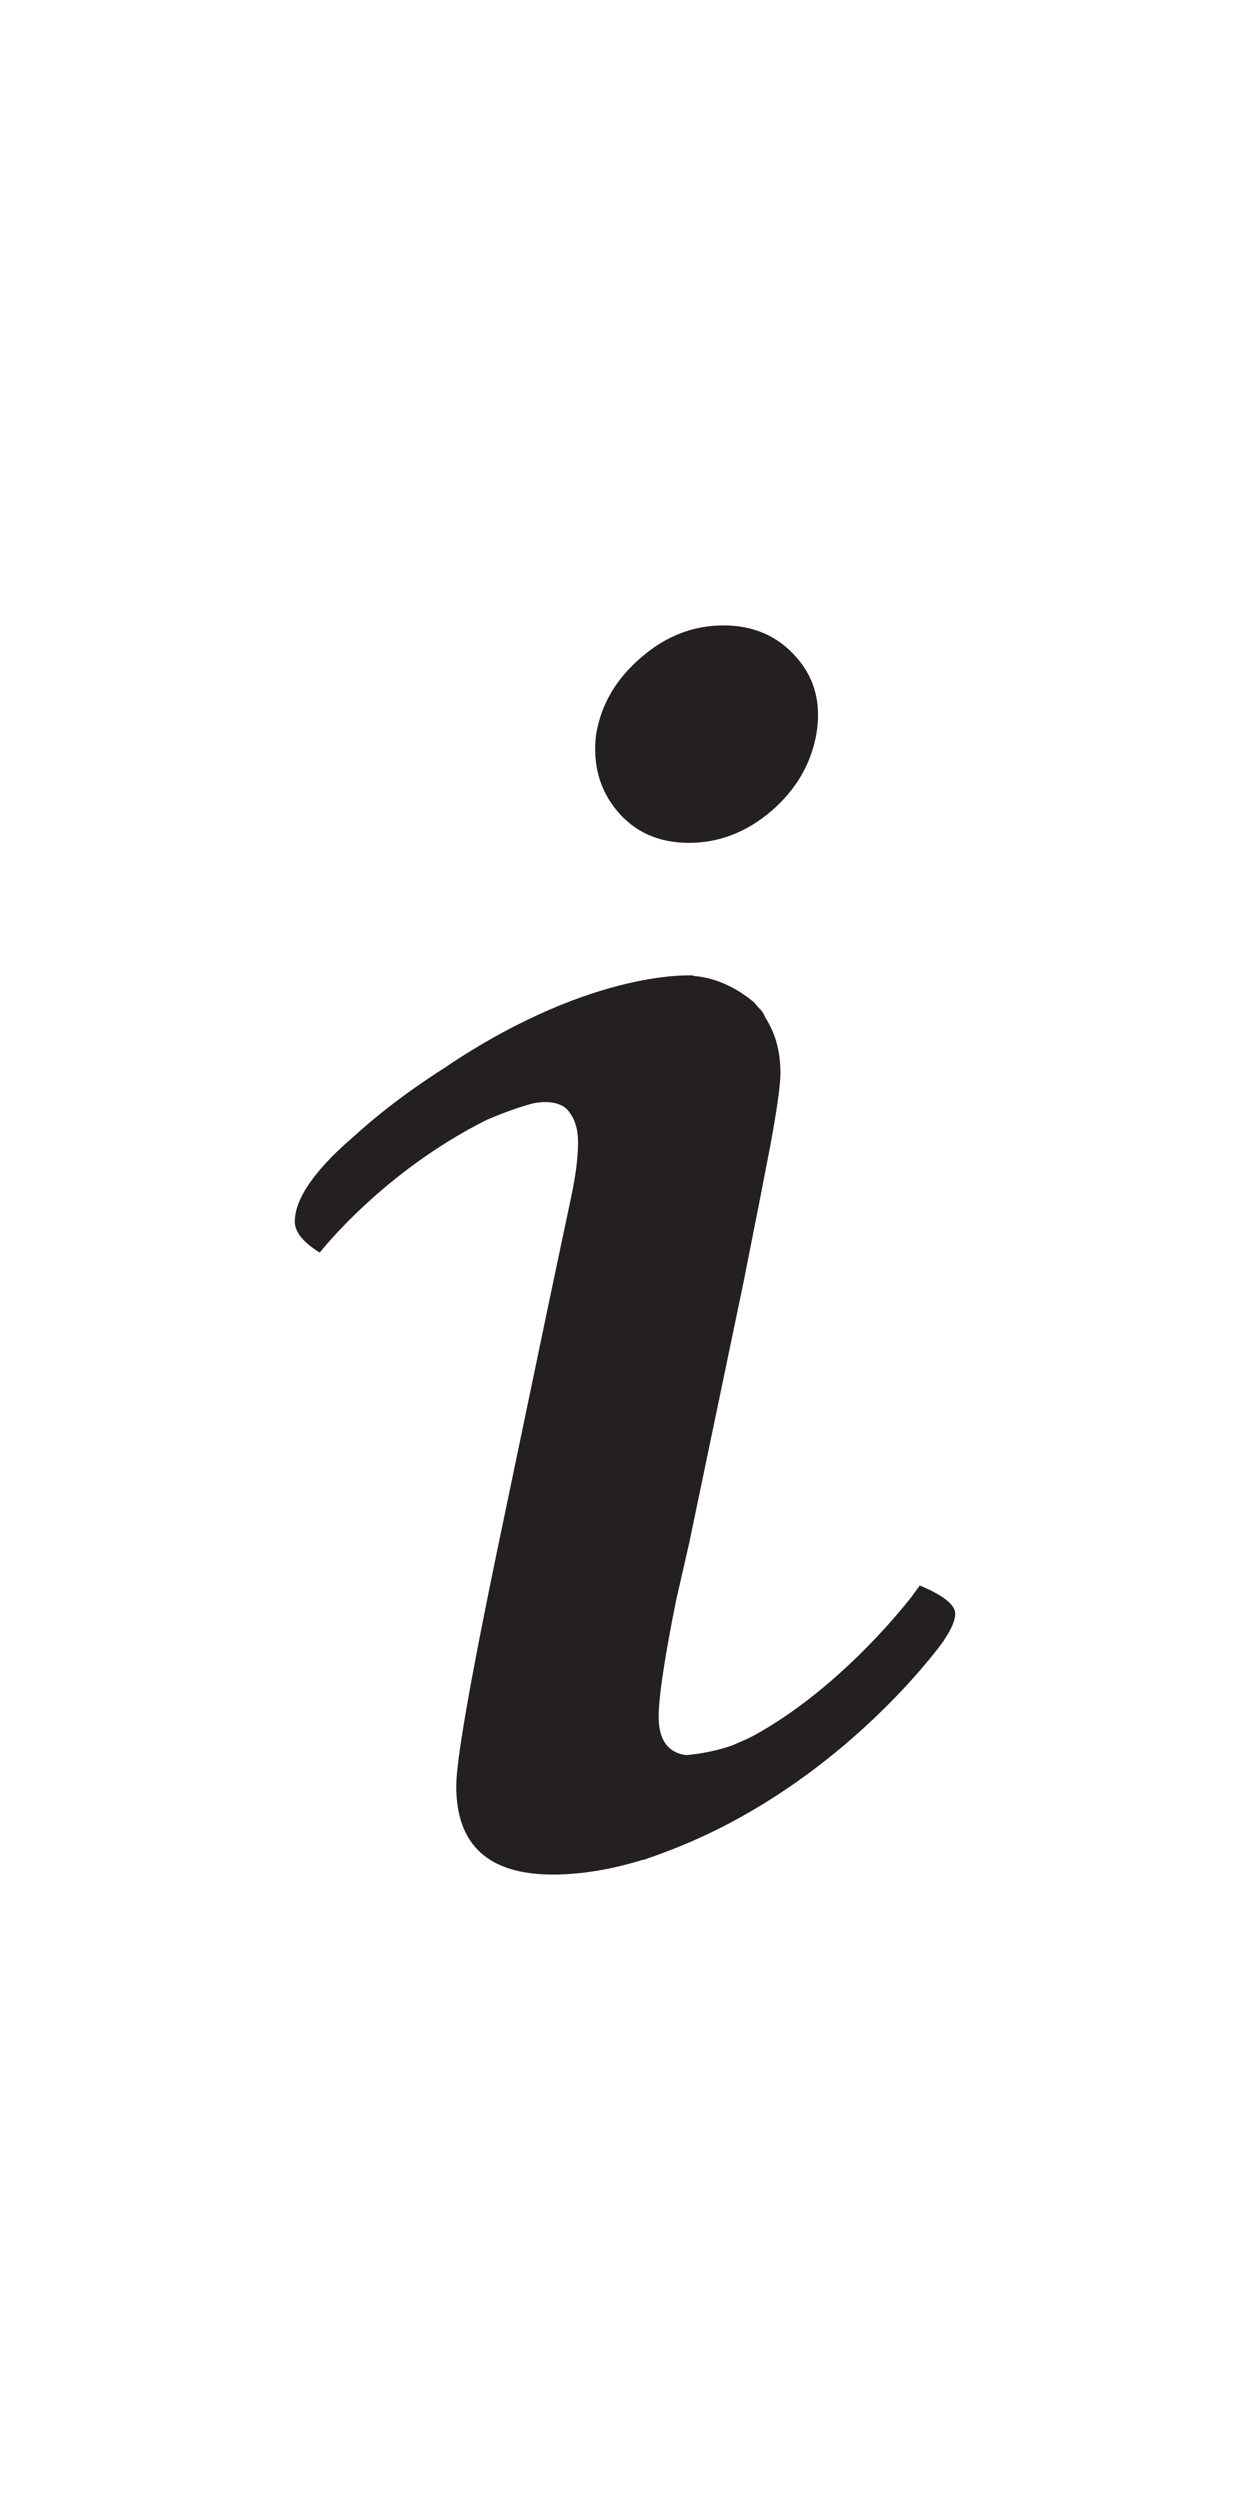 <?xml version="1.0"?>
<!DOCTYPE svg PUBLIC '-//W3C//DTD SVG 1.1//EN' 'http://www.w3.org/Graphics/SVG/1.1/DTD/svg11.dtd'>
<svg enable-background="new 0 0 48 48" height="20px" id="Layer_3" version="1.1" viewBox="0 0 48 48"
    width="10px" xml:space="preserve" xmlns="http://www.w3.org/2000/svg"
    xmlns:xlink="http://www.w3.org/1999/xlink">
    <g>
        <path d="M26.456,8.366c1.152,0,2.209-0.407,3.161-1.22c0.943-0.812,1.523-1.799,1.731-2.951   c0.195-1.16-0.048-2.138-0.764-2.951c-0.714-0.821-1.648-1.228-2.803-1.228c-1.159,0-2.214,0.407-3.158,1.228   c-0.955,0.813-1.535,1.792-1.732,2.951c-0.143,1.151,0.133,2.139,0.812,2.951C24.384,7.959,25.305,8.366,26.456,8.366z" fill="#241F20"/>
        <path d="M36.68,37.971c0-0.352-0.462-0.712-1.361-1.088c-0.105,0.152-0.211,0.282-0.316,0.435   c-0.627,0.798-2.965,3.613-6.008,5.3c-0.02,0.008-0.036,0.016-0.048,0.027c-0.265,0.141-0.536,0.246-0.808,0.371   c-0.803,0.286-1.552,0.36-1.793,0.38c-0.683-0.09-1.053-0.567-1.053-1.471c0-0.747,0.219-2.222,0.663-4.439l0.51-2.237   l2.083-10.001c0.339-1.705,0.521-2.649,0.562-2.835l0.454-2.339c0.268-1.449,0.404-2.406,0.404-2.873   c0-0.894-0.224-1.572-0.579-2.124c-0.031-0.08-0.074-0.161-0.133-0.245c-0.054-0.064-0.107-0.121-0.164-0.18   c-0.062-0.066-0.095-0.129-0.179-0.198c-0.888-0.726-1.715-0.933-2.287-0.979l0.01-0.016c0,0-3.759-0.286-9.326,3.383   c-0.081,0.054-0.13,0.09-0.204,0.141c-1.507,0.954-2.712,1.913-3.547,2.681c-0.642,0.547-1.135,1.058-1.5,1.533   c0,0.002-0.018,0.021-0.018,0.021l0.004-0.002c-0.476,0.624-0.726,1.193-0.726,1.695c0,0.397,0.32,0.794,0.958,1.189   c0,0,2.392-3.086,6.41-5.096c0.304-0.131,1.076-0.45,1.755-0.627c0.316-0.073,0.915-0.129,1.298,0.187   c0.274,0.284,0.456,0.683,0.456,1.301c0,0.563-0.085,1.243-0.256,2.061l-0.407,1.926l-0.507,2.407l-1.984,9.517   c-1.015,4.916-1.523,7.857-1.523,8.815c0,2.261,1.237,3.392,3.71,3.392c1.12,0,2.274-0.203,3.455-0.566   c0.008,0,0.012,0.004,0.02,0.007c0.081-0.027,0.155-0.059,0.232-0.085c0.196-0.063,0.394-0.138,0.59-0.213   c5.578-2.076,9.248-6.257,10.359-7.657c0.098-0.118,0.18-0.23,0.262-0.337c0.062-0.086,0.102-0.145,0.102-0.145h-0.004   C36.527,38.573,36.68,38.229,36.68,37.971z" fill="#241F20"/>
    </g>
</svg>